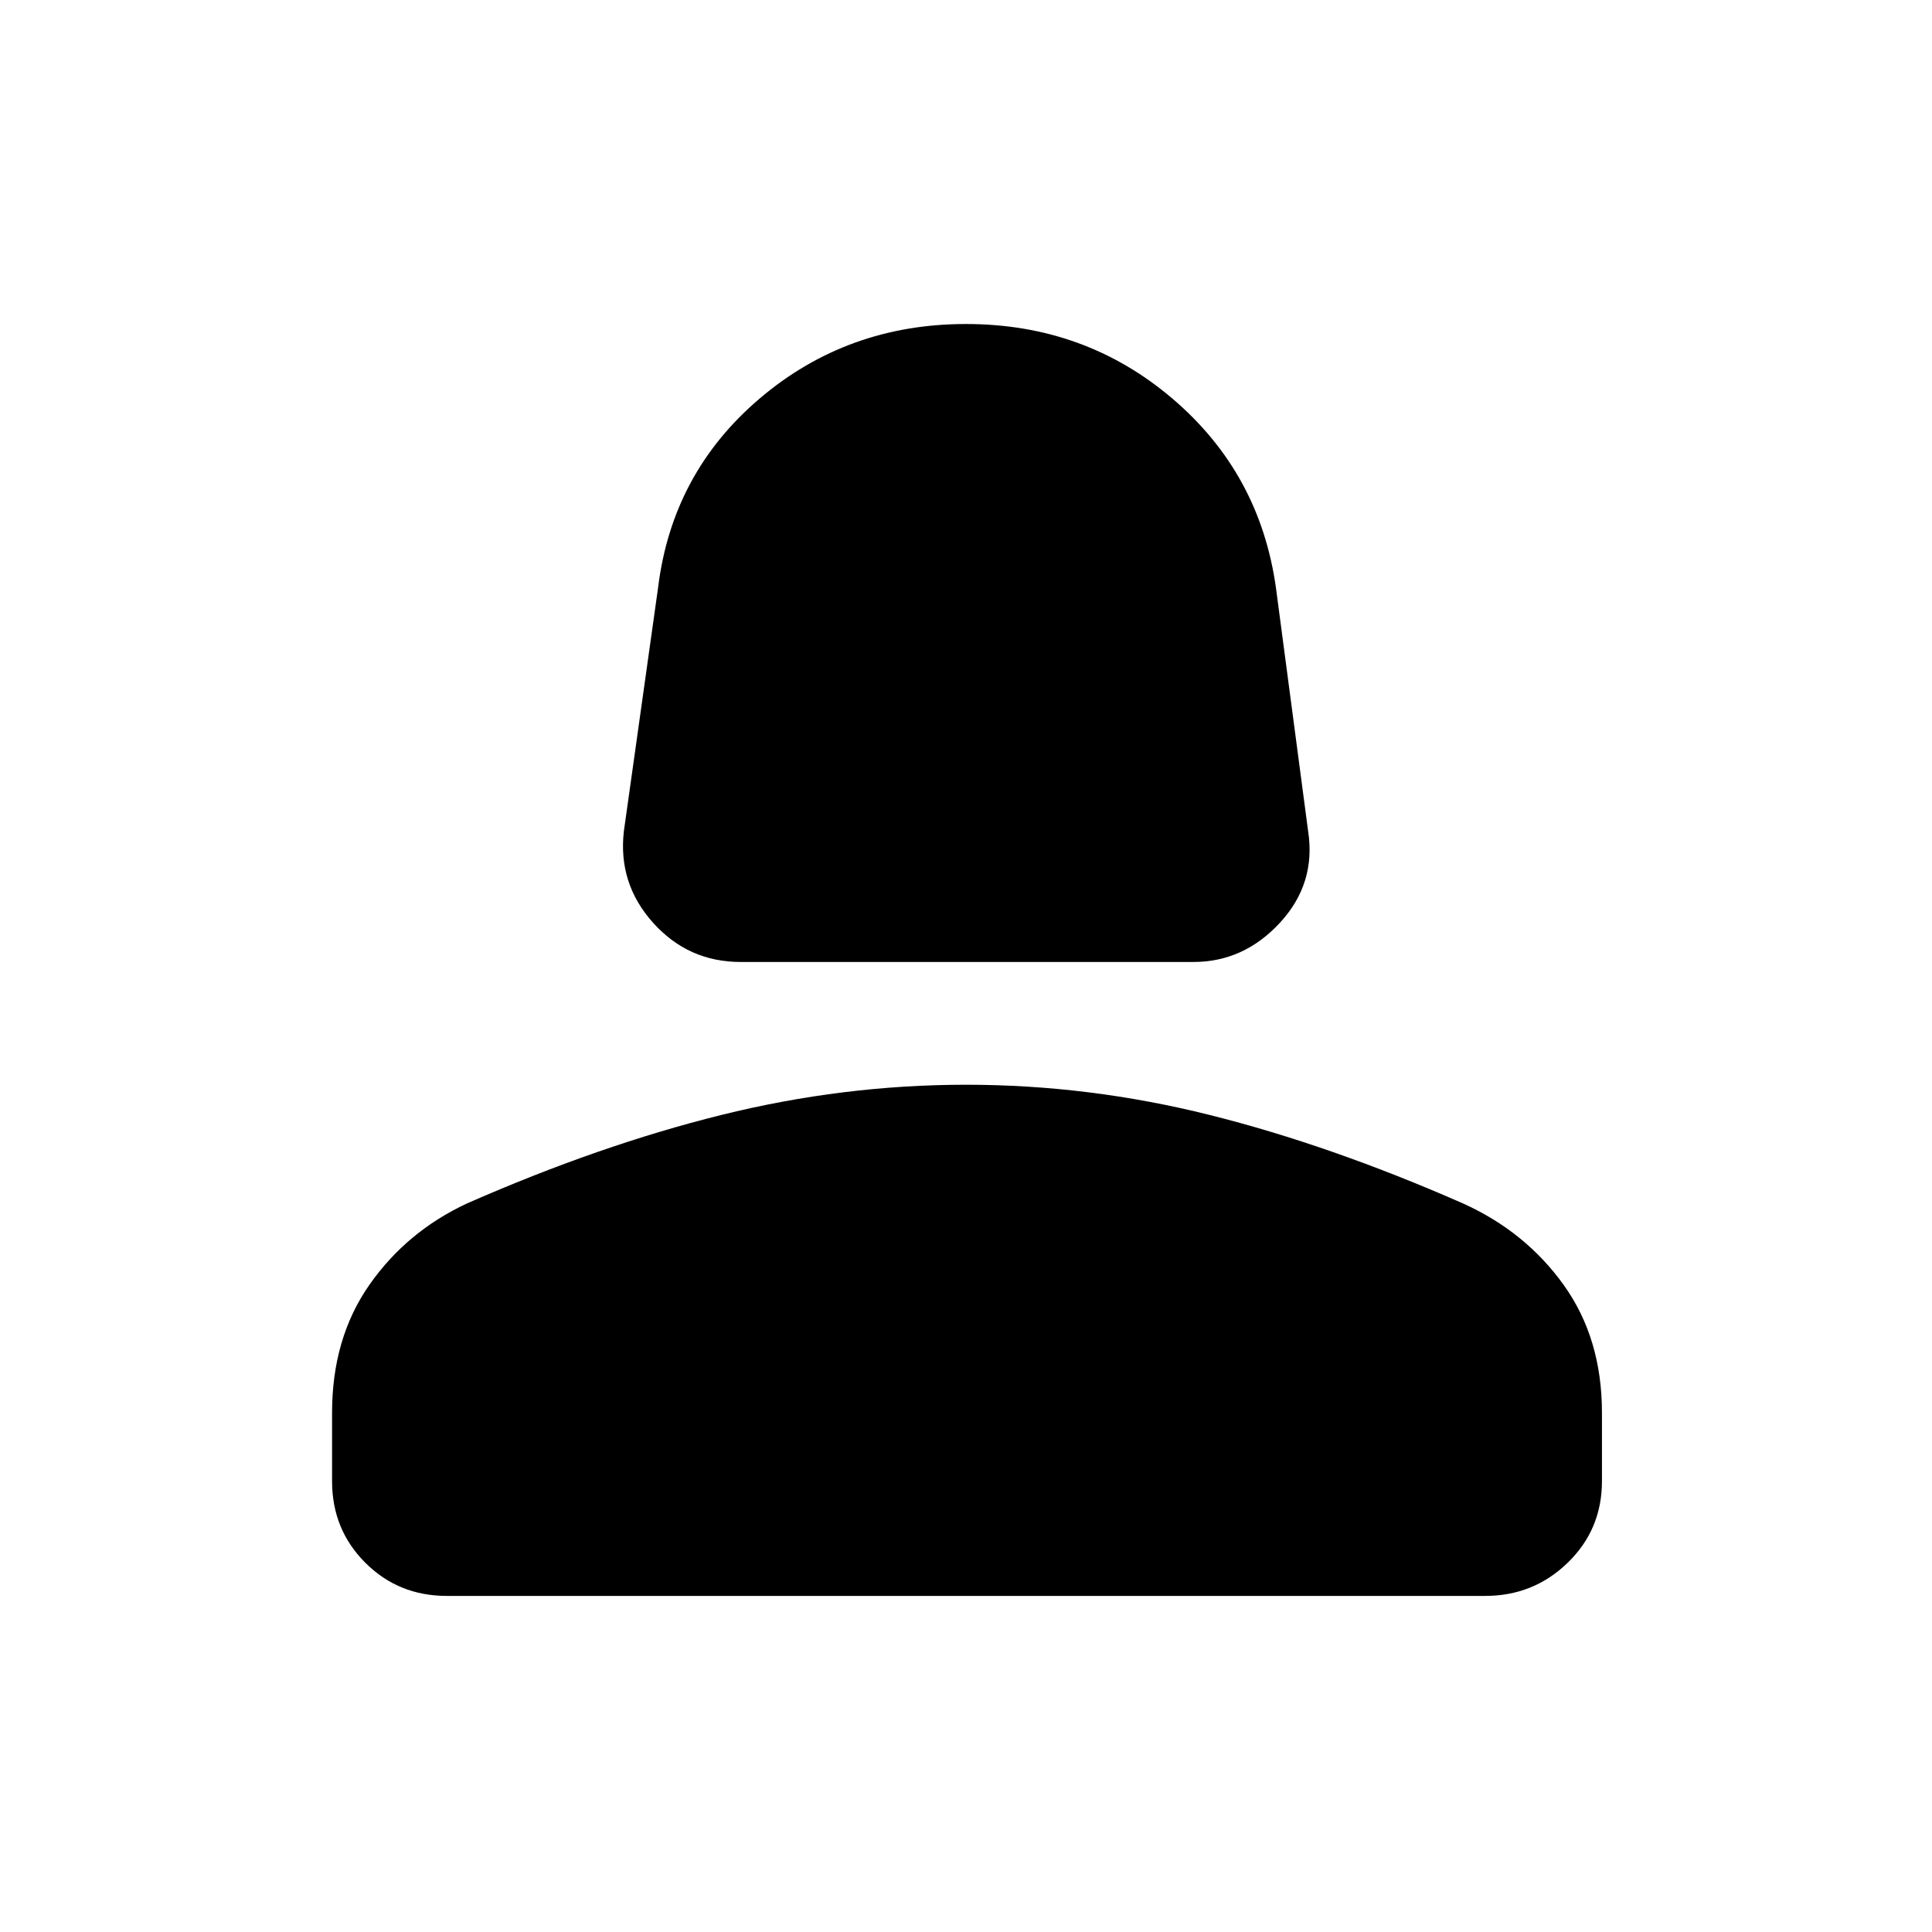 <svg xmlns="http://www.w3.org/2000/svg" height="48" width="48"><path d="M18.4 23.9q-1.3 0-2.175-.975-.875-.975-.725-2.275l.85-6.05q.35-2.85 2.525-4.7T24 8.05q2.95 0 5.125 1.85t2.575 4.7l.8 6.05q.2 1.3-.7 2.275-.9.975-2.15.975Zm-7.3 15.75q-1.2 0-2.025-.825T8.25 36.8v-1.7q0-1.85.925-3.175Q10.1 30.6 11.6 29.9q3.3-1.45 6.325-2.2 3.025-.75 6.075-.75 3.05 0 6.05.75t6.3 2.2q1.55.7 2.5 2.025t.95 3.175v1.7q0 1.2-.85 2.025t-2.05.825Z"/></svg>